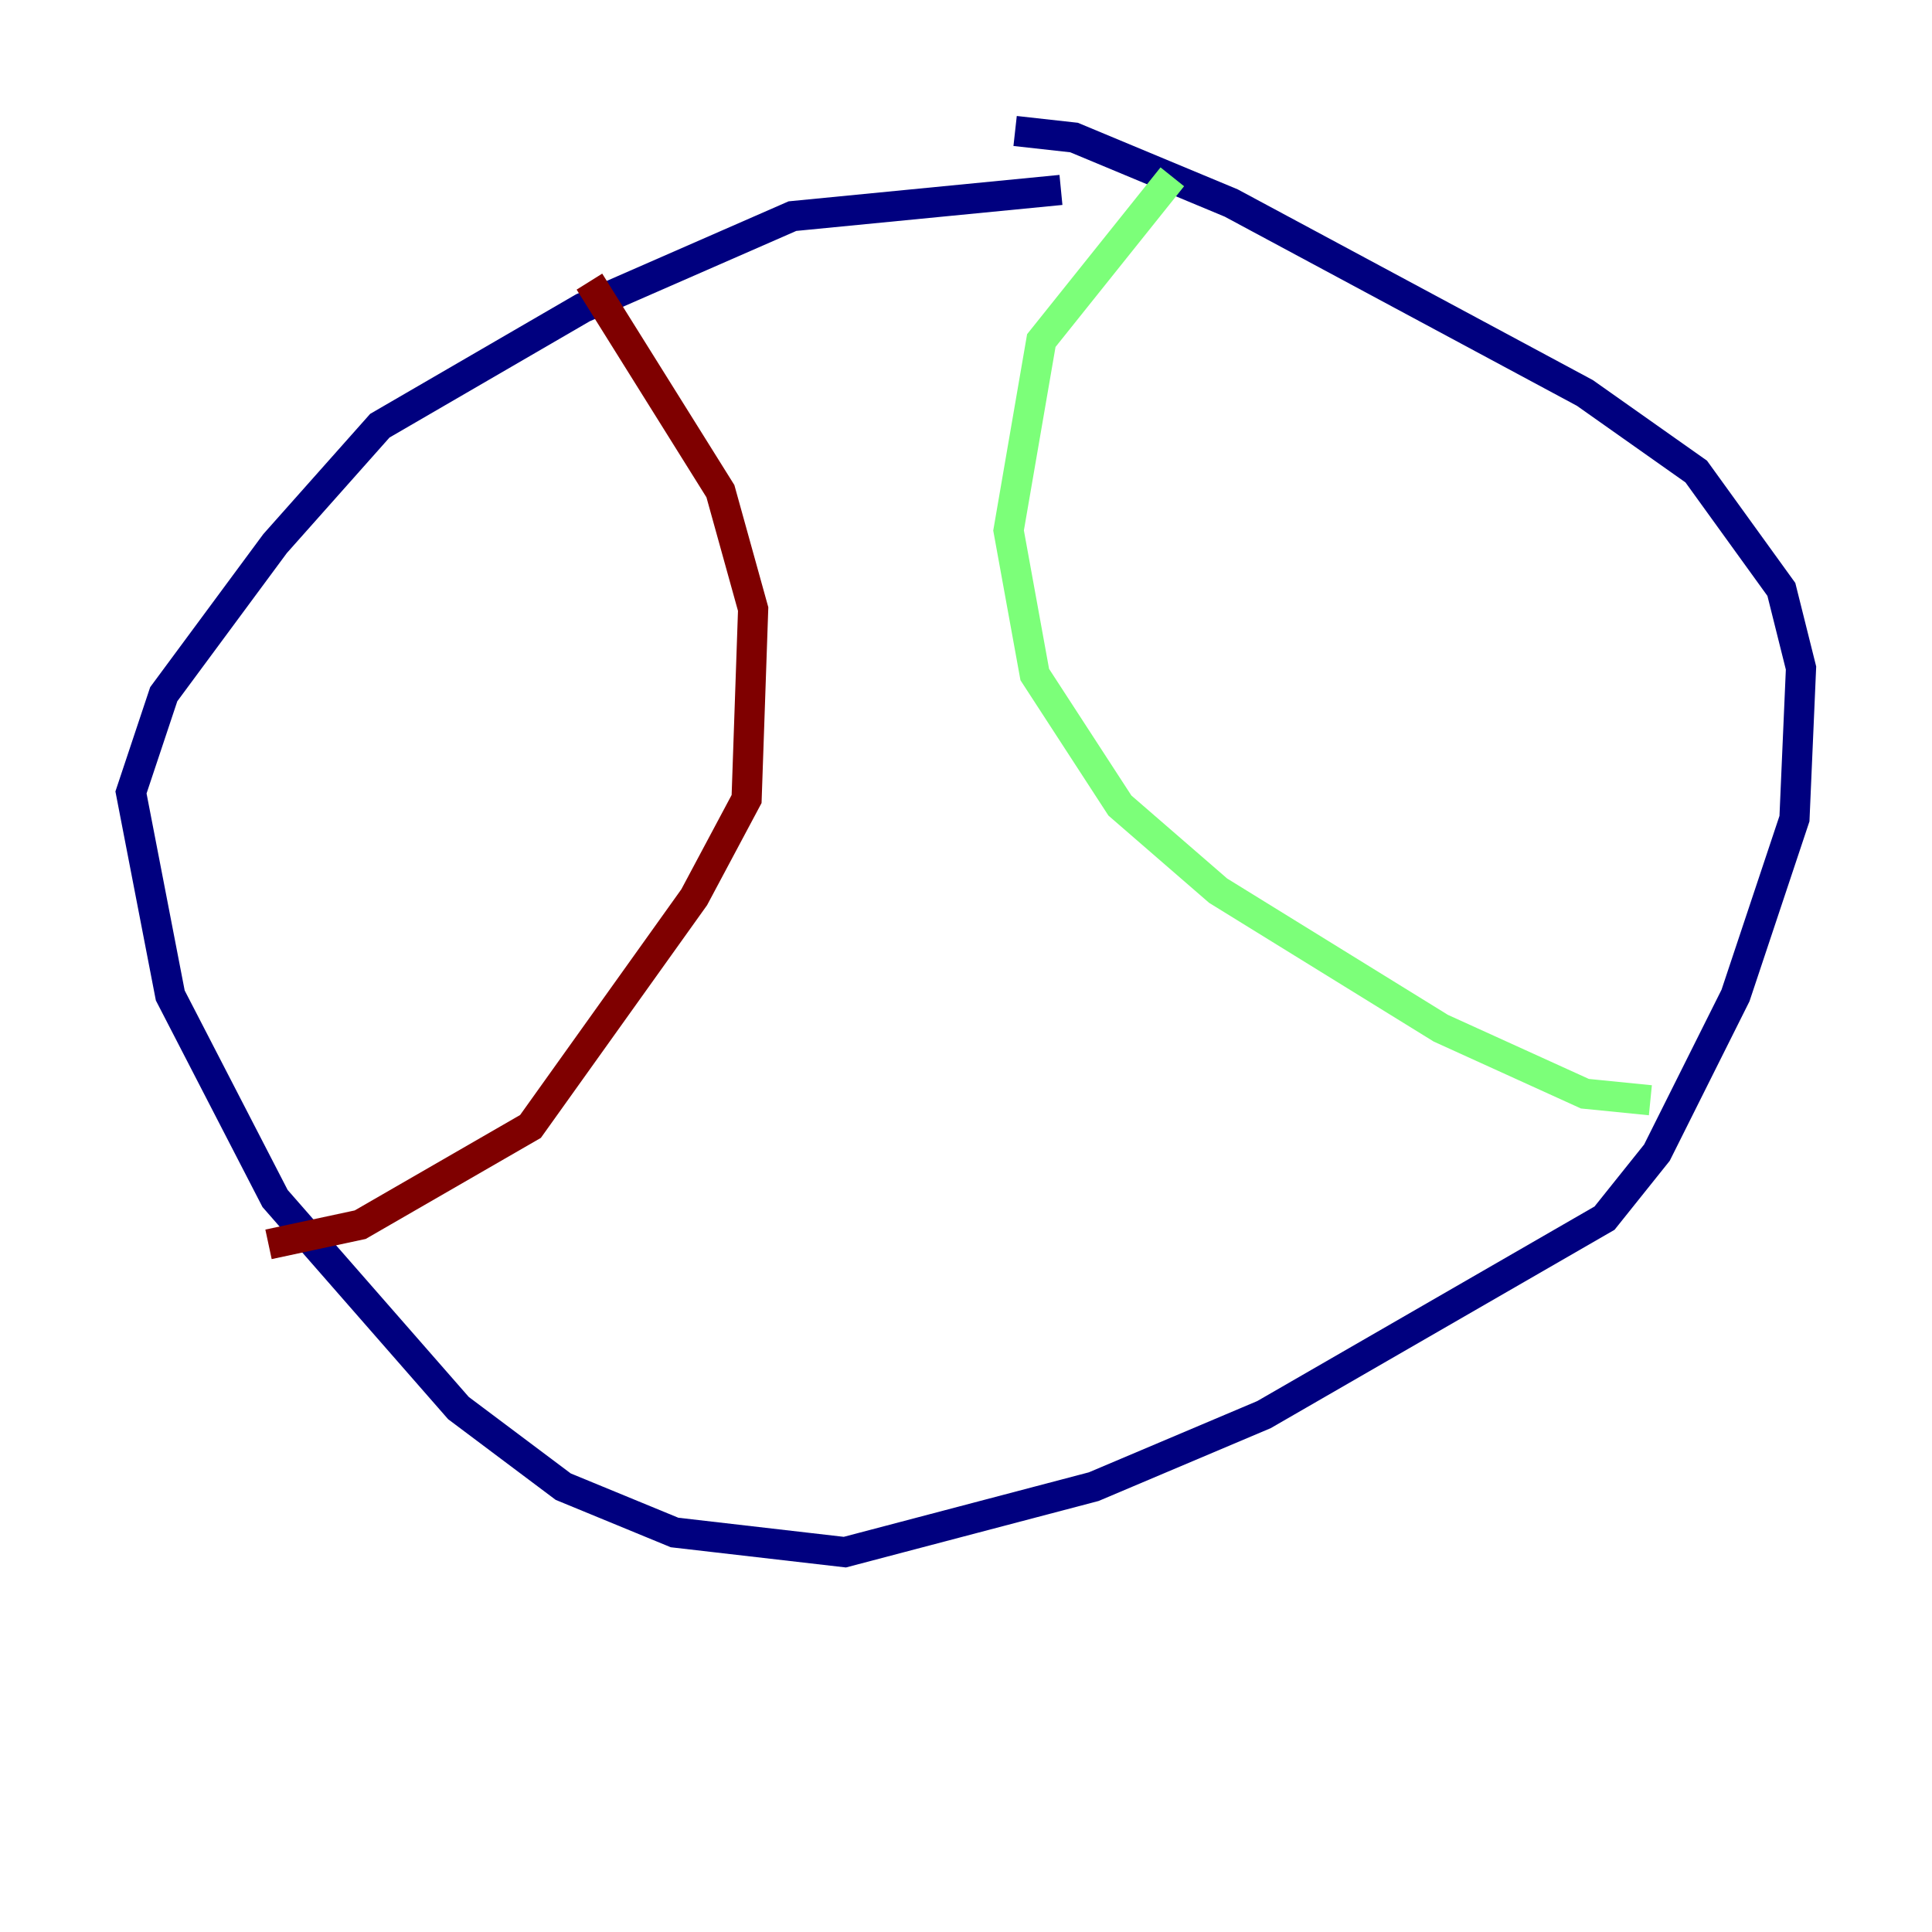 <?xml version="1.0" encoding="utf-8" ?>
<svg baseProfile="tiny" height="128" version="1.2" viewBox="0,0,128,128" width="128" xmlns="http://www.w3.org/2000/svg" xmlns:ev="http://www.w3.org/2001/xml-events" xmlns:xlink="http://www.w3.org/1999/xlink"><defs /><polyline fill="none" points="70.291,12.583 52.502,14.319 38.617,20.393 25.166,28.203 18.224,36.014 10.848,45.993 8.678,52.502 11.281,65.953 18.224,79.403 30.373,93.288 37.315,98.495 44.691,101.532 55.973,102.834 72.461,98.495 83.742,93.722 106.305,80.705 109.776,76.366 114.983,65.953 118.888,54.237 119.322,44.258 118.02,39.051 112.38,31.241 105.003,26.034 81.573,13.451 71.159,9.112 67.254,8.678" stroke="#00007f" stroke-width="2" /><polyline fill="none" points="77.668,11.715 68.99,22.563 66.82,35.146 68.556,44.691 74.197,53.37 80.705,59.01 95.458,68.122 105.003,72.461 109.342,72.895" stroke="#7cff79" stroke-width="2" /><polyline fill="none" points="39.051,18.658 47.729,32.542 49.898,40.352 49.464,52.936 45.993,59.444 35.146,74.63 23.864,81.139 17.79,82.441" stroke="#7f0000" stroke-width="2" /></svg>
